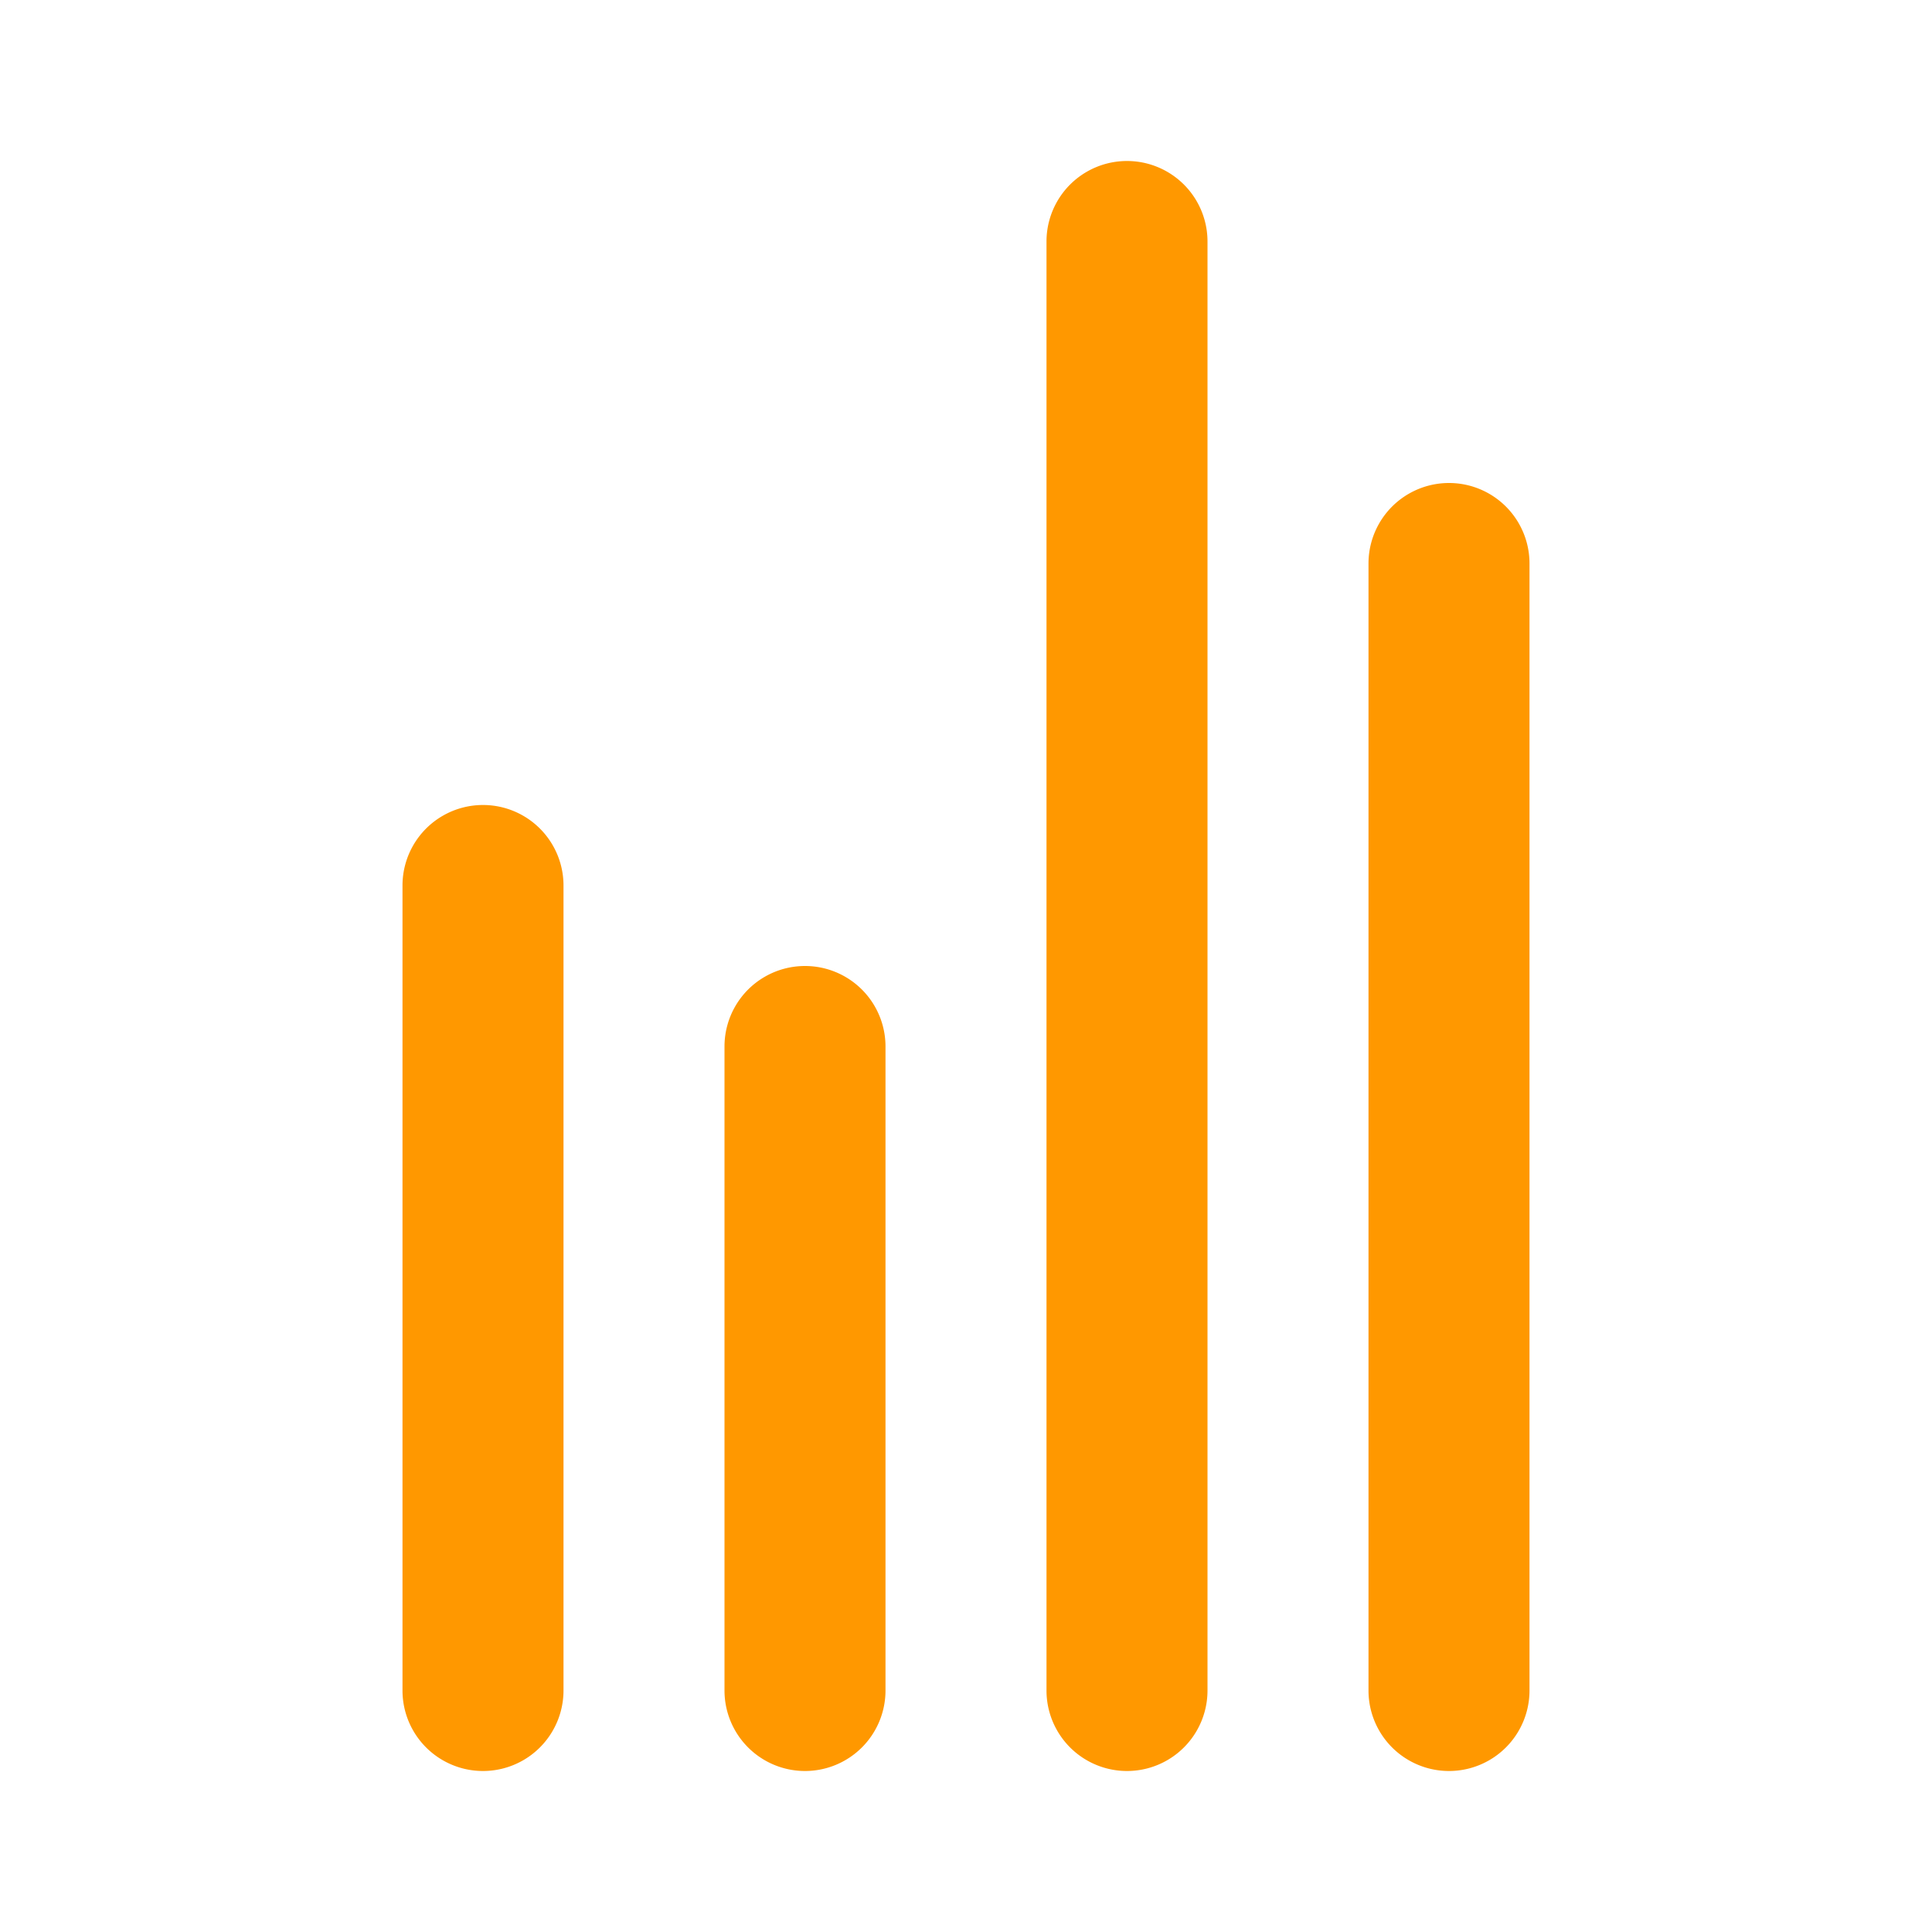 <svg width="24" height="24" viewBox="0 0 24 24" fill="none" xmlns="http://www.w3.org/2000/svg">
    <path
        d="M13 21a1 1 0 1 0 2 0V3a1 1 0 1 0-2 0zm-8 0a1 1 0 1 0 2 0V11a1 1 0 1 0-2 0zm5 1a1 1 0 0 1-1-1v-8a1 1 0 1 1 2 0v8a1 1 0 0 1-1 1m7-1a1 1 0 1 0 2 0V7a1 1 0 1 0-2 0z"
        fill="#FF9800" />
</svg>
